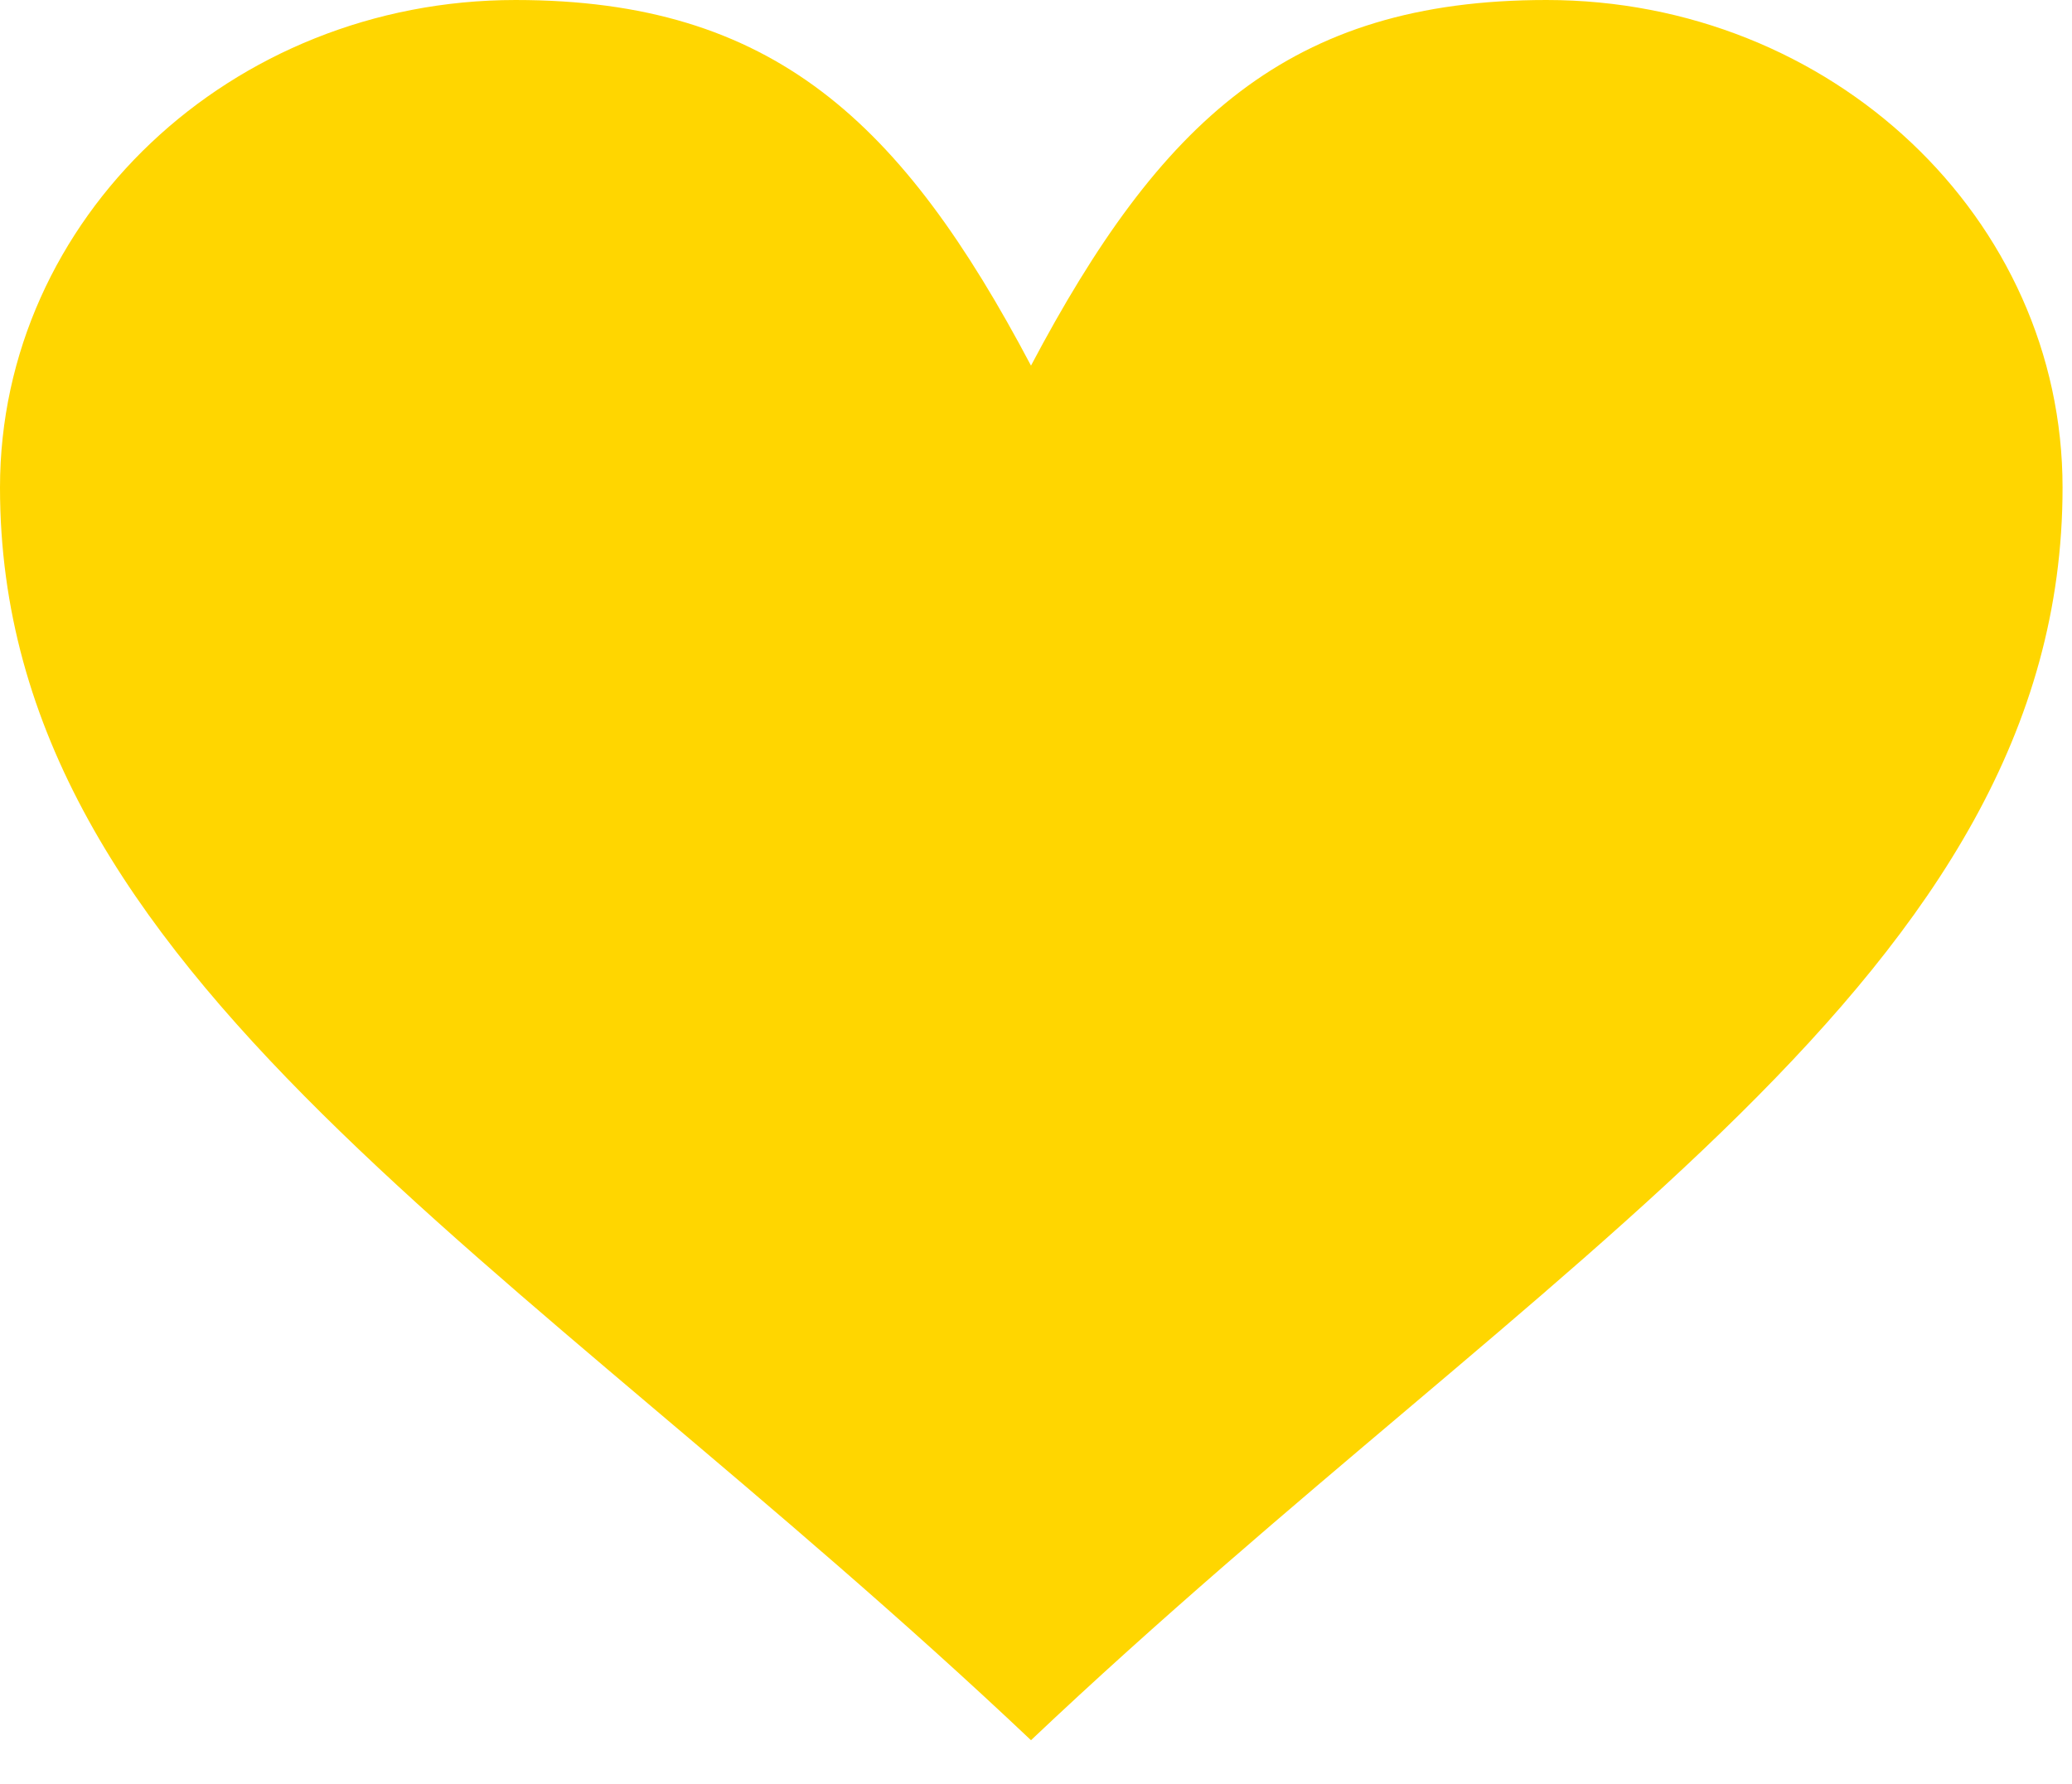 <svg width="36" height="31" viewBox="0 0 36 31" fill="none" xmlns="http://www.w3.org/2000/svg">
<path d="M26.869 0C31.824 0 35.836 3.795 35.836 8.473C35.836 16.945 26.869 21.769 17.913 30.242C8.957 21.769 0 16.945 0 8.473C0 3.795 4.012 7.76483e-05 8.957 7.76483e-05C13.435 7.76483e-05 15.674 2.118 17.913 6.354C20.152 2.118 22.391 0 26.869 0Z" fill="#FFD600"/>
</svg>
